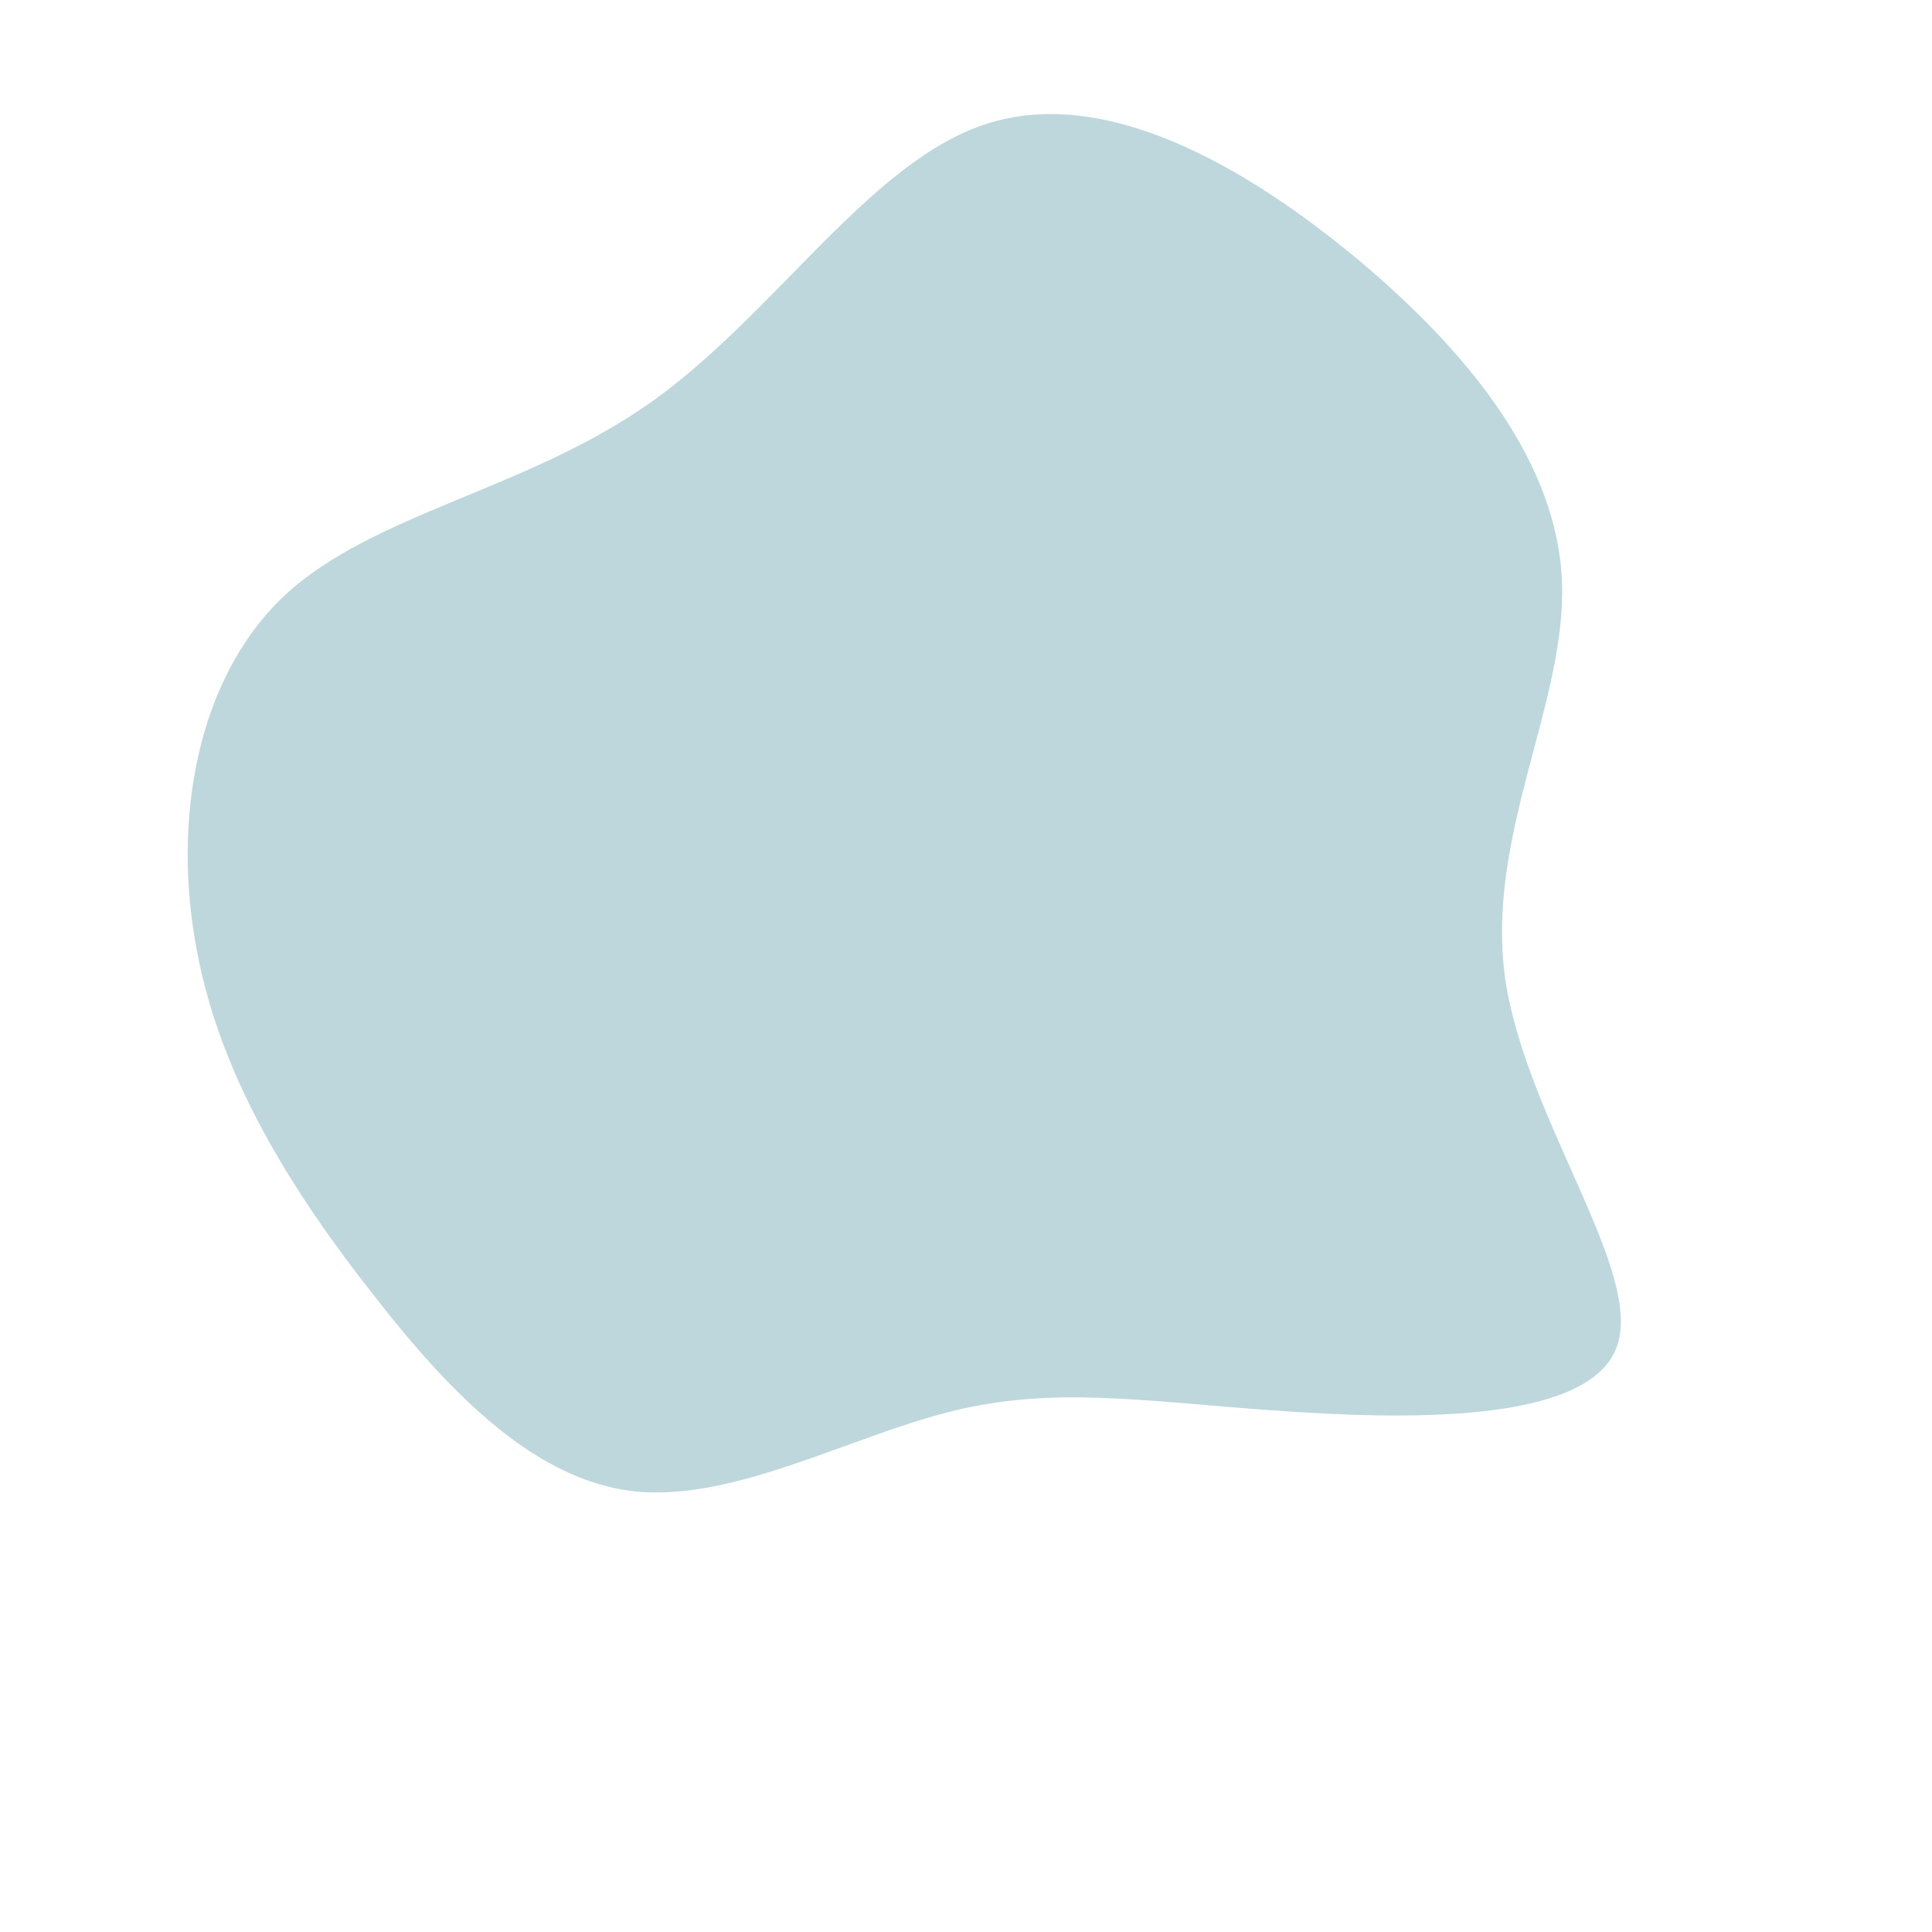 <?xml version="1.0" standalone="no"?>
<svg viewBox="0 0 200 200" xmlns="http://www.w3.org/2000/svg">
  <path fill="#BED7DC" d="M40.5,-73.2C52.2,-63.4,61.3,-52,61.7,-39.6C62.1,-27.1,53.8,-13.5,55.8,1.2C57.9,15.9,70.4,31.9,67.3,39.6C64.2,47.4,45.5,47,31.7,46C17.9,45,9,43.5,-1.5,46.1C-12,48.7,-23.9,55.4,-34.2,54.4C-44.5,53.3,-53.2,44.5,-61.3,34.1C-69.4,23.8,-77.1,11.9,-79.6,-1.5C-82.2,-14.9,-79.7,-29.7,-70.6,-38.3C-61.4,-46.9,-45.6,-49.2,-32.7,-58.3C-19.8,-67.4,-9.9,-83.4,2.2,-87.2C14.4,-91.1,28.8,-82.9,40.5,-73.2Z" transform="translate(100 100)" />
</svg>
